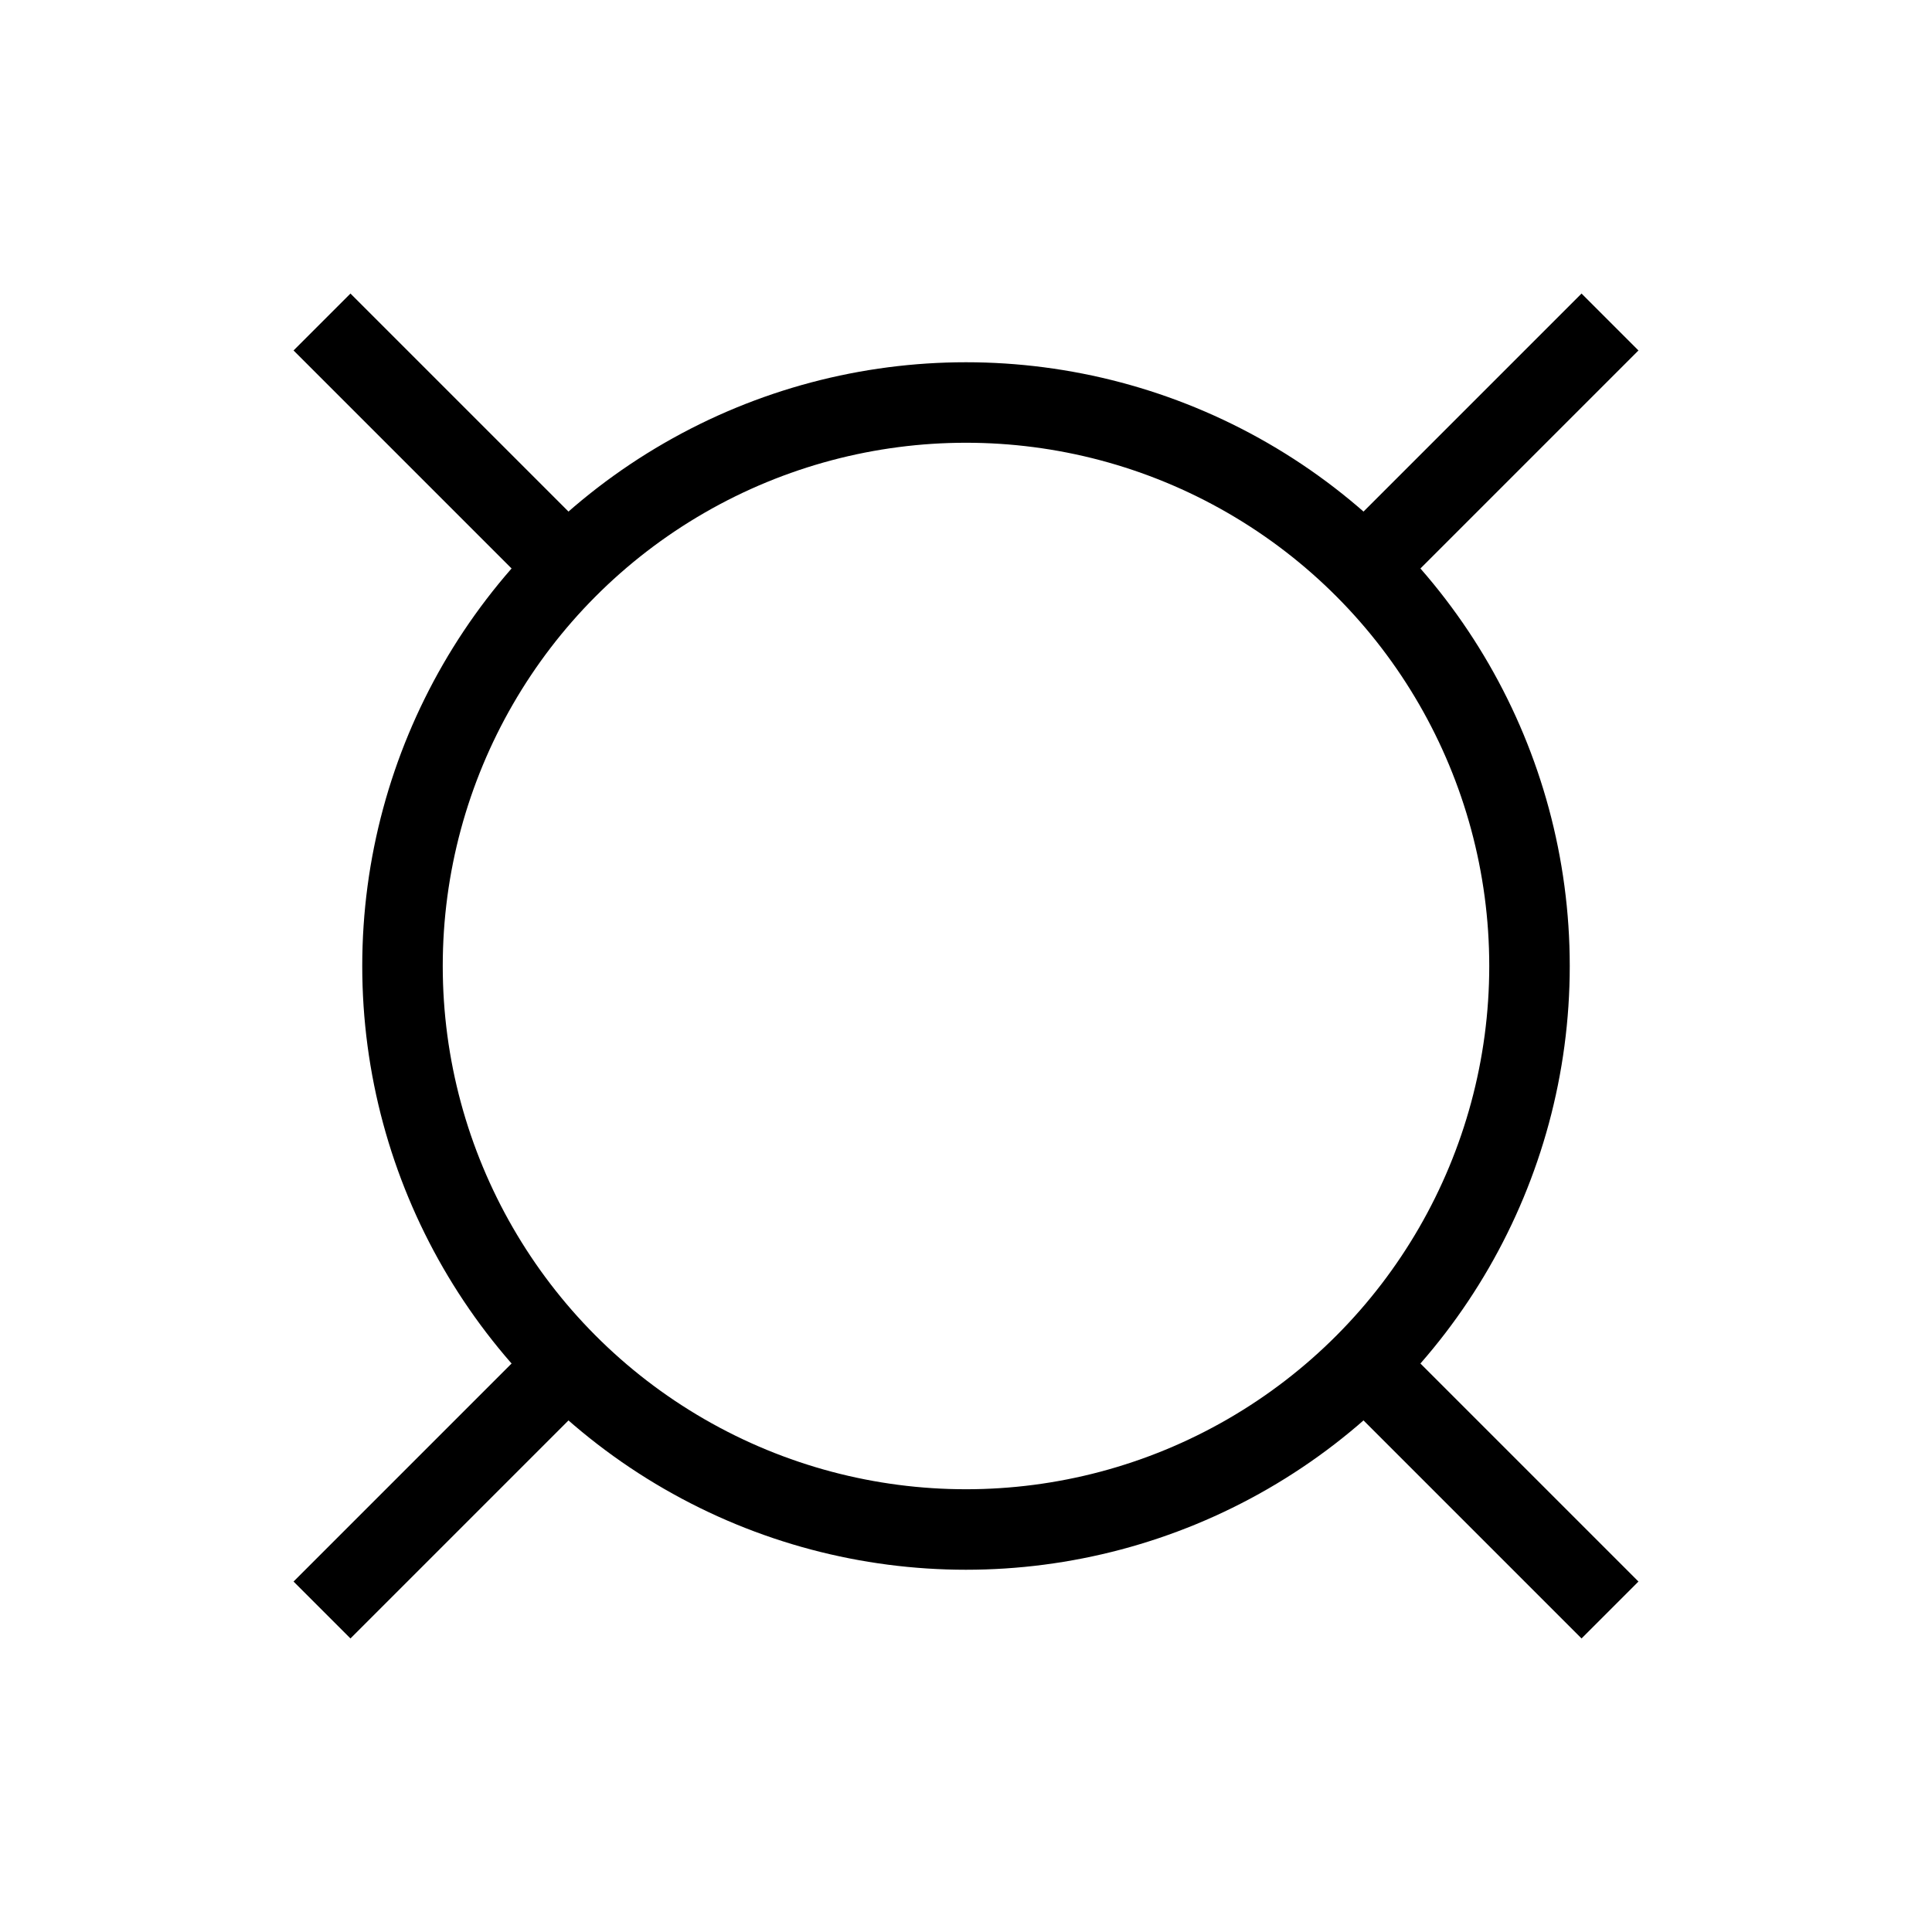 <svg xmlns="http://www.w3.org/2000/svg" viewBox="0 0 24 24" strokeWidth="2" stroke="currentColor" fill="none" strokeLinecap="round" strokeLinejoin="round">
<path stroke="none" d="M0 0h24v24H0z" fill="none"/>
<circle cx="12" cy="12" r="7"/>
<path d="M4 4l3 3"/>
<path d="M20 4l-3 3"/>
<path d="M4 20l3 -3"/>
<path d="M20 20l-3 -3"/>
</svg>